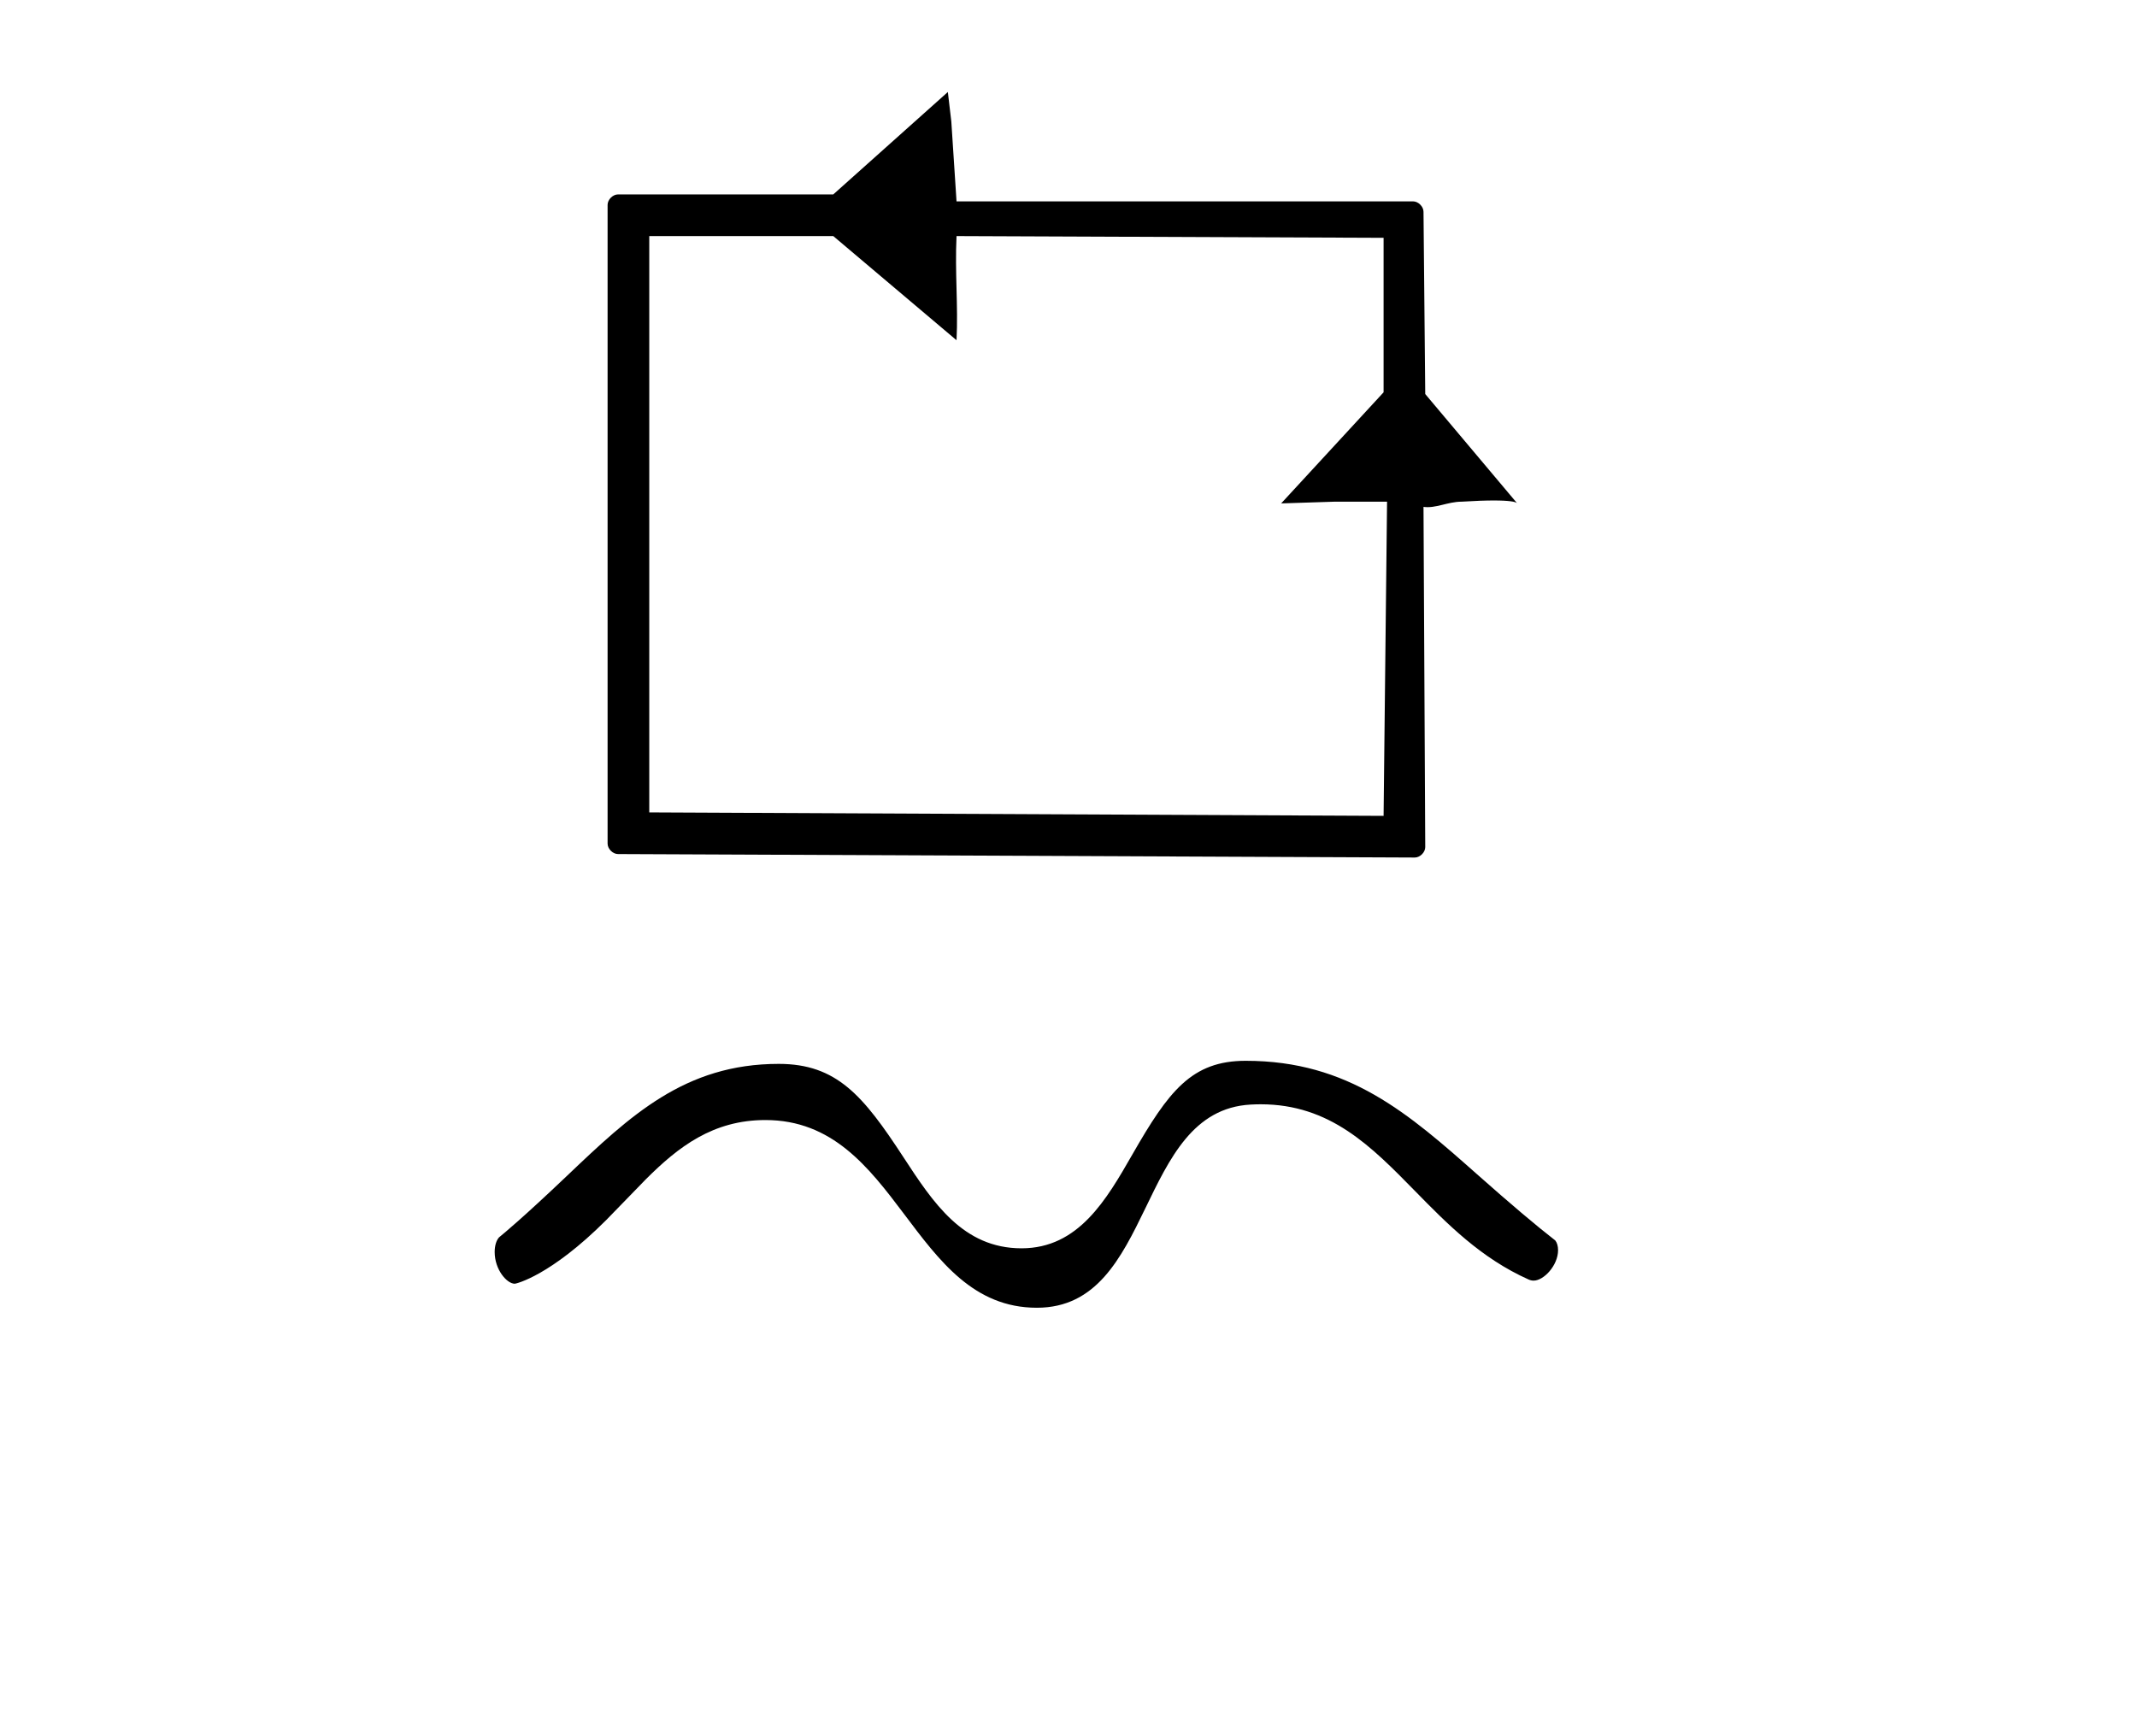 <?xml version="1.0" standalone="no"?>
<!DOCTYPE svg PUBLIC "-//W3C//DTD SVG 1.1//EN" "http://www.w3.org/Graphics/SVG/1.1/DTD/svg11.dtd" >
<svg xmlns="http://www.w3.org/2000/svg" xmlns:xlink="http://www.w3.org/1999/xlink" version="1.1" viewBox="-10 0 1231 1000">
  <g transform="matrix(1 0 0 -1 0 800)">
   <path fill="currentColor"
d="M340 314c0 -3 3 -6 6 -6l459 -2c3 0 6 3 6 6l-1 196c7 -1 14 3 22 3c32 2 32 -1 32 -1l-53 63l-1 105c0 3 -3 6 -6 6h-263l-3 46l-2 17l-66 -59h-2h-122c-3 0 -6 -3 -6 -6v-368zM364 332v332h106l71 -60c1 20 -1 39 0 60l246 -1v-89l-59 -64l31 1h30l-2 -181z
M873.452 62.272c5.843 0 14.06 8.781 14.06 17.54c0 2.374 -0.606 4.354 -1.618 5.602c-10.921 8.485 -25.795 21.056 -44.339 37.497c-40.213 35.655 -74.655 65.994 -133.946 65.994c-31.191 0 -44.377 -17.433 -65.249 -53.843
c-14.997 -26.161 -31.093 -54.179 -63.912 -54.179c-33.739 0 -50.956 26.35 -68.147 52.662c-23.064 35.299 -38.324 53.584 -71.73 53.584c-54.164 0 -85.592 -29.895 -121.934 -64.462c-25.513 -24.267 -36.405 -33.222 -39.199 -35.498
c-1.623 -1.861 -2.487 -4.94 -2.487 -8.406c0 -10.14 7.005 -18.284 11.589 -18.284c0.642 0 20.406 4.419 52.67 36.682c0.272 0.272 22.536 23.199 22.767 23.43c18.816 18.816 38.743 34.188 68.939 34.188
c77.066 0 83.637 -108.133 156.369 -108.133c68.406 0 56.985 113.399 123.118 117.041c1.982 0.113 3.927 0.168 5.833 0.168c39.925 0 63.596 -24.161 88.766 -49.853c18.624 -19.01 38.045 -38.813 65.602 -51.115
c0.891 -0.39 1.84 -0.613 2.851 -0.613z" />
  </g>

</svg>
